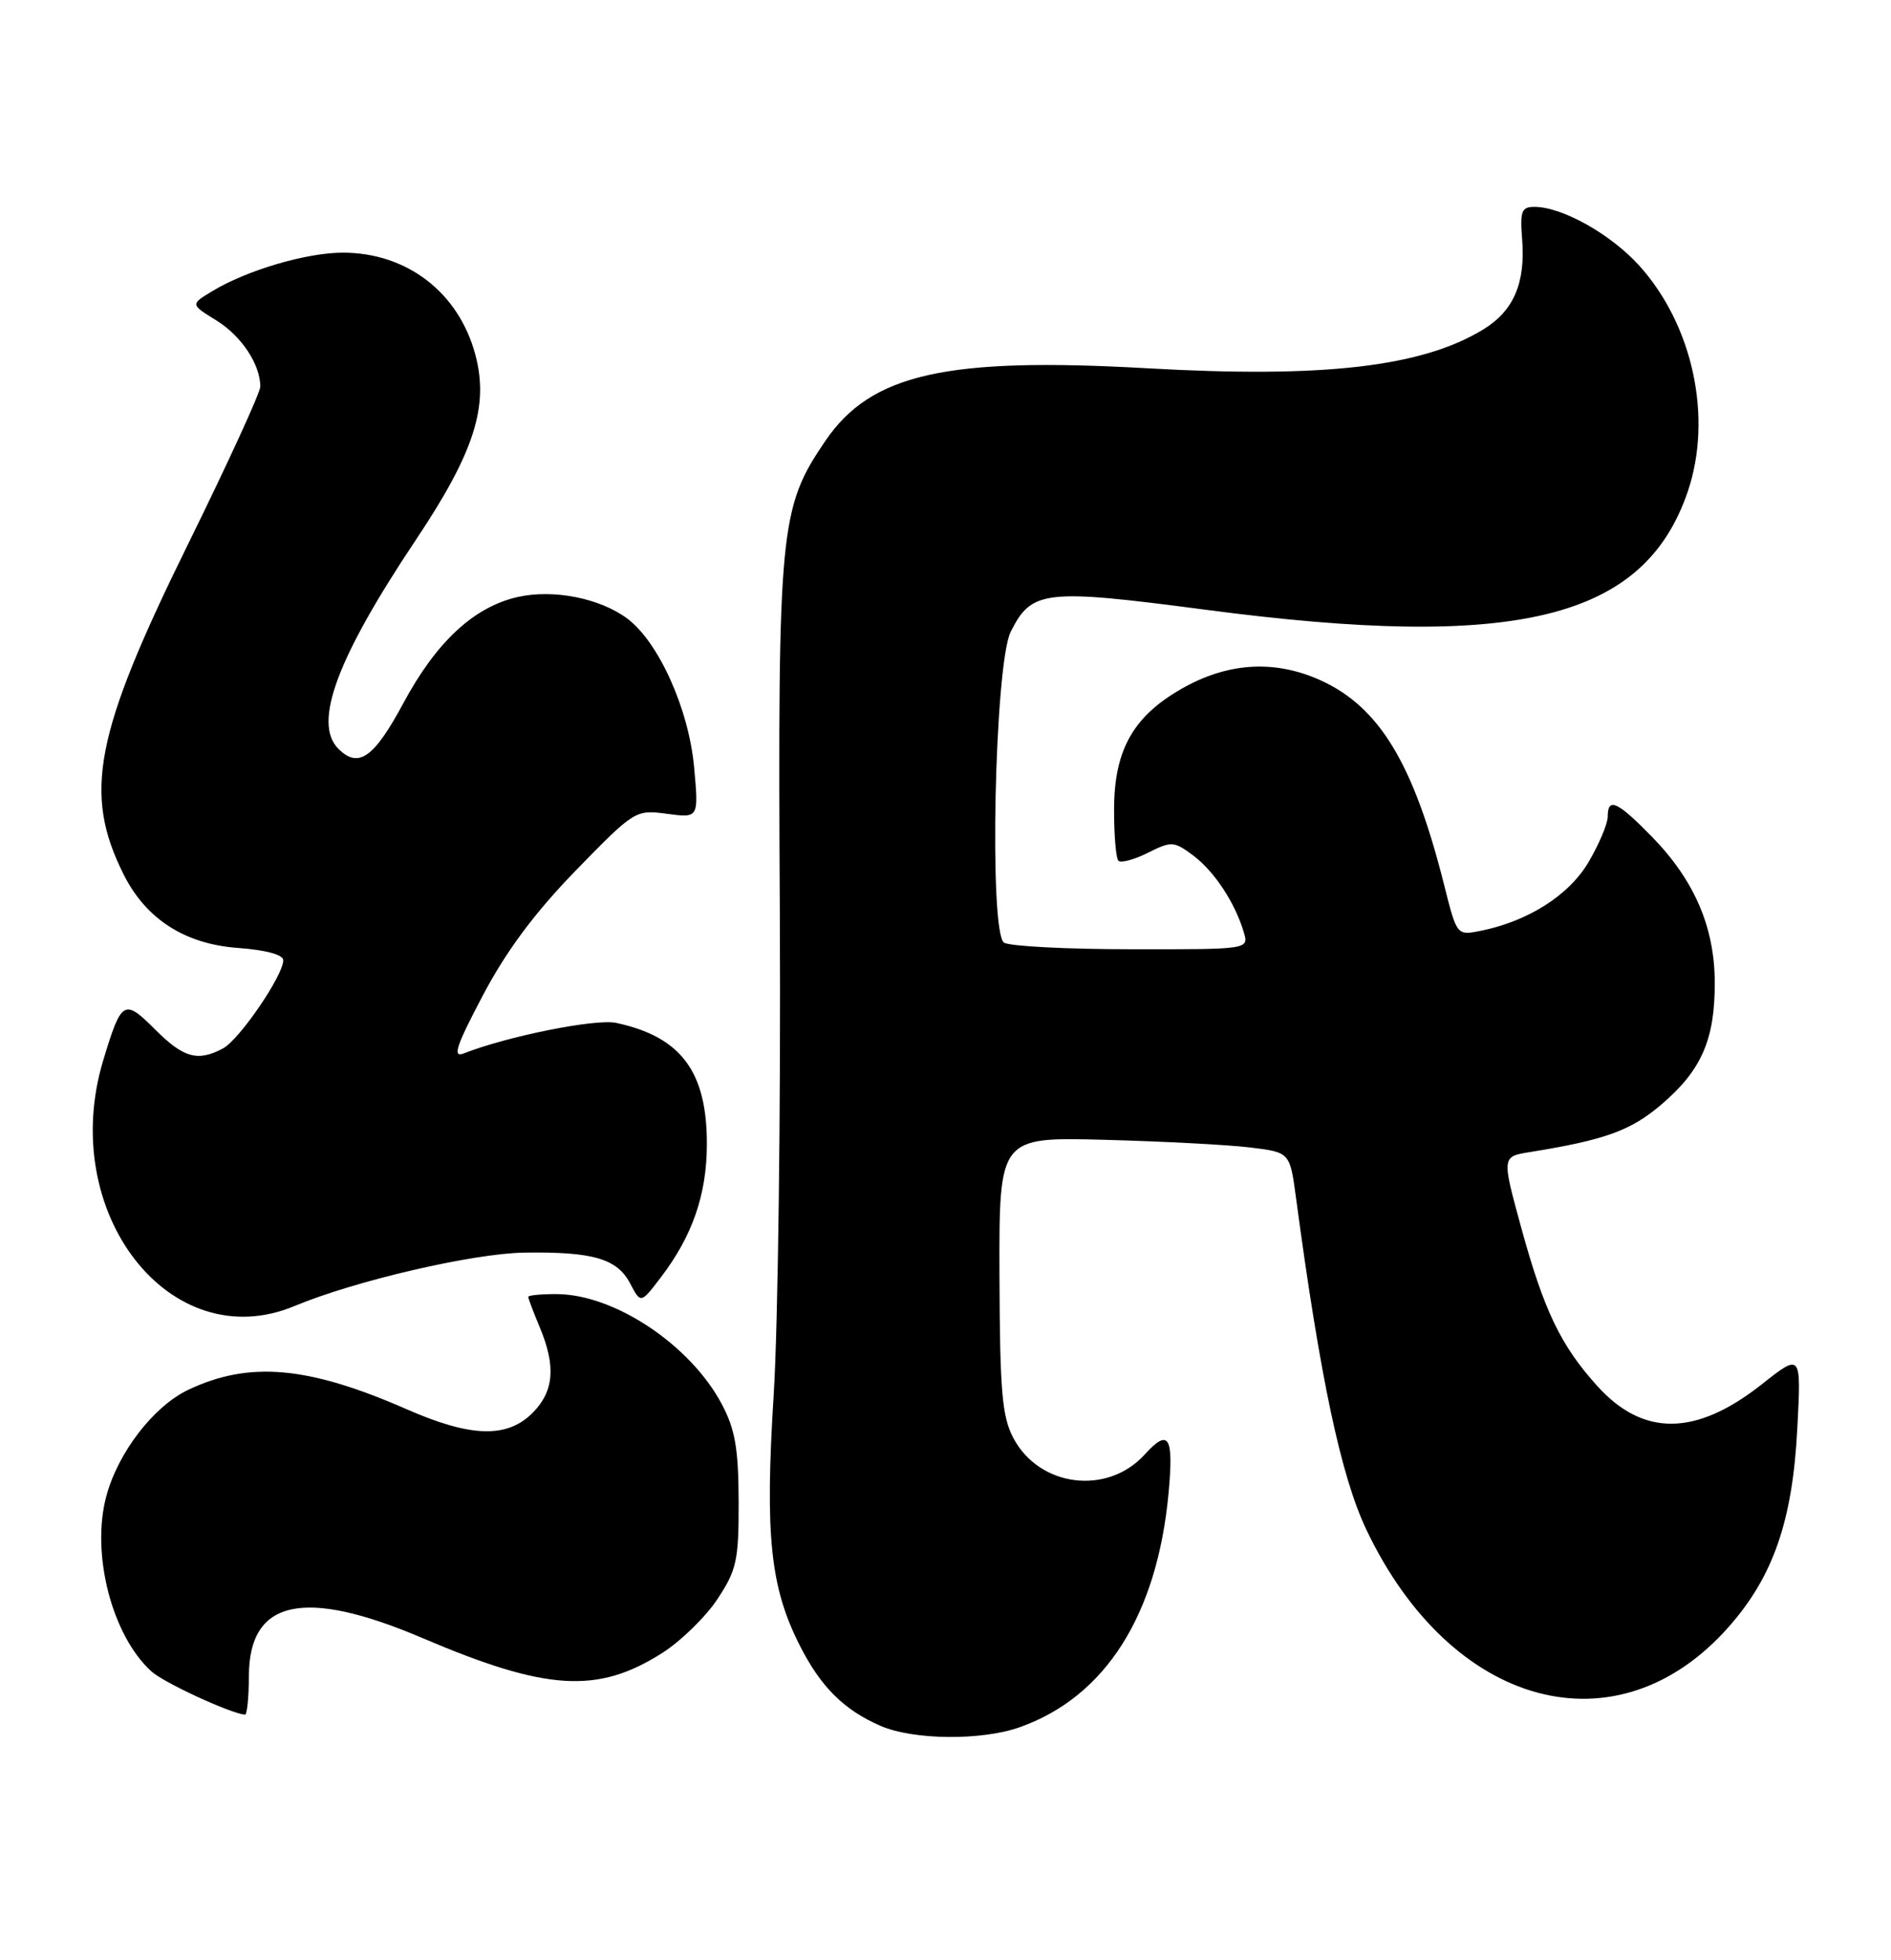 <?xml version="1.0" encoding="UTF-8" standalone="no"?>
<!DOCTYPE svg PUBLIC "-//W3C//DTD SVG 1.1//EN" "http://www.w3.org/Graphics/SVG/1.1/DTD/svg11.dtd" >
<svg xmlns="http://www.w3.org/2000/svg" xmlns:xlink="http://www.w3.org/1999/xlink" version="1.1" viewBox="0 0 247 256">
 <g >
 <path fill="currentColor"
d=" M 133.25 225.57 C 144.40 221.59 151.16 210.94 152.64 194.98 C 153.32 187.59 152.66 186.51 149.53 189.96 C 144.66 195.34 135.77 194.24 132.37 187.83 C 130.88 185.02 130.60 181.70 130.55 166.50 C 130.50 148.50 130.50 148.50 144.31 148.87 C 151.90 149.07 160.45 149.52 163.30 149.87 C 168.49 150.50 168.49 150.50 169.29 156.50 C 172.43 179.96 175.15 192.78 178.46 199.76 C 189.58 223.17 211.29 228.98 225.84 212.44 C 231.63 205.87 234.14 198.60 234.76 186.62 C 235.28 176.73 235.28 176.73 230.15 180.78 C 221.54 187.59 214.64 187.67 208.63 181.02 C 203.85 175.72 201.67 171.18 198.68 160.27 C 196.16 151.06 196.16 151.06 199.83 150.47 C 209.65 148.89 213.03 147.67 217.04 144.23 C 222.26 139.77 224.01 135.75 223.98 128.28 C 223.95 121.06 221.30 114.94 215.74 109.25 C 211.24 104.65 210.00 104.09 210.00 106.66 C 210.00 107.58 208.88 110.23 207.51 112.57 C 204.96 116.92 199.61 120.33 193.37 121.58 C 190.30 122.19 190.29 122.18 188.64 115.62 C 184.66 99.75 180.19 92.36 172.51 88.86 C 166.68 86.22 160.71 86.49 154.86 89.67 C 148.13 93.34 145.54 97.78 145.52 105.66 C 145.51 109.05 145.76 112.09 146.09 112.42 C 146.41 112.74 148.14 112.28 149.94 111.38 C 153.02 109.84 153.34 109.86 155.85 111.73 C 158.60 113.79 161.31 117.88 162.46 121.75 C 163.13 124.00 163.13 124.00 147.82 123.98 C 139.39 123.98 131.89 123.59 131.15 123.12 C 129.16 121.85 129.91 86.74 132.02 82.51 C 134.75 77.06 136.44 76.87 157.50 79.64 C 198.11 84.99 214.76 80.91 220.45 64.21 C 223.73 54.57 221.14 42.49 214.13 34.71 C 210.44 30.62 204.13 27.06 200.49 27.02 C 198.74 27.00 198.53 27.55 198.82 31.25 C 199.27 36.97 197.71 40.59 193.77 43.01 C 185.77 47.92 172.90 49.41 149.87 48.10 C 123.61 46.61 113.79 48.82 107.83 57.55 C 101.83 66.35 101.59 68.90 101.86 119.50 C 101.99 144.80 101.63 172.98 101.06 182.12 C 99.90 200.60 100.61 207.33 104.49 214.96 C 107.23 220.35 110.25 223.34 115.01 225.41 C 119.32 227.28 128.25 227.36 133.25 225.57 Z  M 32.51 218.90 C 32.53 208.91 39.71 207.34 55.22 213.96 C 71.35 220.84 78.04 221.26 86.46 215.92 C 88.90 214.37 92.16 211.20 93.70 208.87 C 96.23 205.05 96.50 203.80 96.48 196.07 C 96.46 189.23 96.02 186.67 94.29 183.41 C 90.19 175.67 80.30 169.07 72.75 169.02 C 70.69 169.01 69.00 169.17 69.00 169.38 C 69.00 169.59 69.67 171.37 70.50 173.35 C 72.64 178.47 72.36 181.73 69.55 184.55 C 66.22 187.87 61.51 187.73 53.17 184.08 C 40.27 178.42 32.58 177.73 24.59 181.52 C 20.07 183.67 15.43 189.68 13.89 195.40 C 11.86 202.92 14.62 213.63 19.78 218.30 C 21.41 219.78 30.08 223.78 32.00 223.95 C 32.27 223.97 32.50 221.70 32.51 218.90 Z  M 38.49 170.57 C 46.36 167.28 61.78 163.70 68.50 163.60 C 77.47 163.47 80.62 164.39 82.32 167.65 C 83.70 170.27 83.70 170.27 86.32 166.83 C 90.44 161.43 92.31 156.03 92.33 149.50 C 92.36 139.97 88.97 135.42 80.50 133.60 C 77.83 133.02 66.28 135.34 60.59 137.58 C 59.06 138.19 59.56 136.66 63.09 129.97 C 66.15 124.17 69.87 119.18 75.23 113.67 C 82.88 105.82 83.01 105.74 87.12 106.29 C 91.27 106.85 91.27 106.85 90.66 100.17 C 89.96 92.57 86.01 83.82 81.92 80.78 C 78.34 78.12 72.28 76.93 67.64 77.97 C 61.91 79.26 57.00 83.81 52.68 91.85 C 48.84 99.00 46.81 100.41 44.20 97.80 C 40.84 94.44 44.00 85.94 54.36 70.45 C 61.96 59.07 63.89 53.03 62.08 46.29 C 59.90 38.19 53.15 33.00 44.78 33.00 C 40.02 33.00 32.22 35.30 27.69 38.05 C 24.87 39.76 24.87 39.76 28.26 41.85 C 31.54 43.88 34.00 47.59 34.00 50.50 C 34.00 51.27 29.73 60.58 24.50 71.20 C 12.35 95.88 10.85 103.62 16.14 114.19 C 19.06 120.04 24.15 123.31 31.10 123.81 C 34.74 124.08 37.00 124.69 37.00 125.42 C 37.00 127.40 31.27 135.79 29.13 136.93 C 25.83 138.70 23.98 138.18 20.24 134.44 C 16.21 130.41 15.87 130.61 13.50 138.43 C 7.45 158.35 22.24 177.36 38.49 170.57 Z "/>
</g>
</svg>
